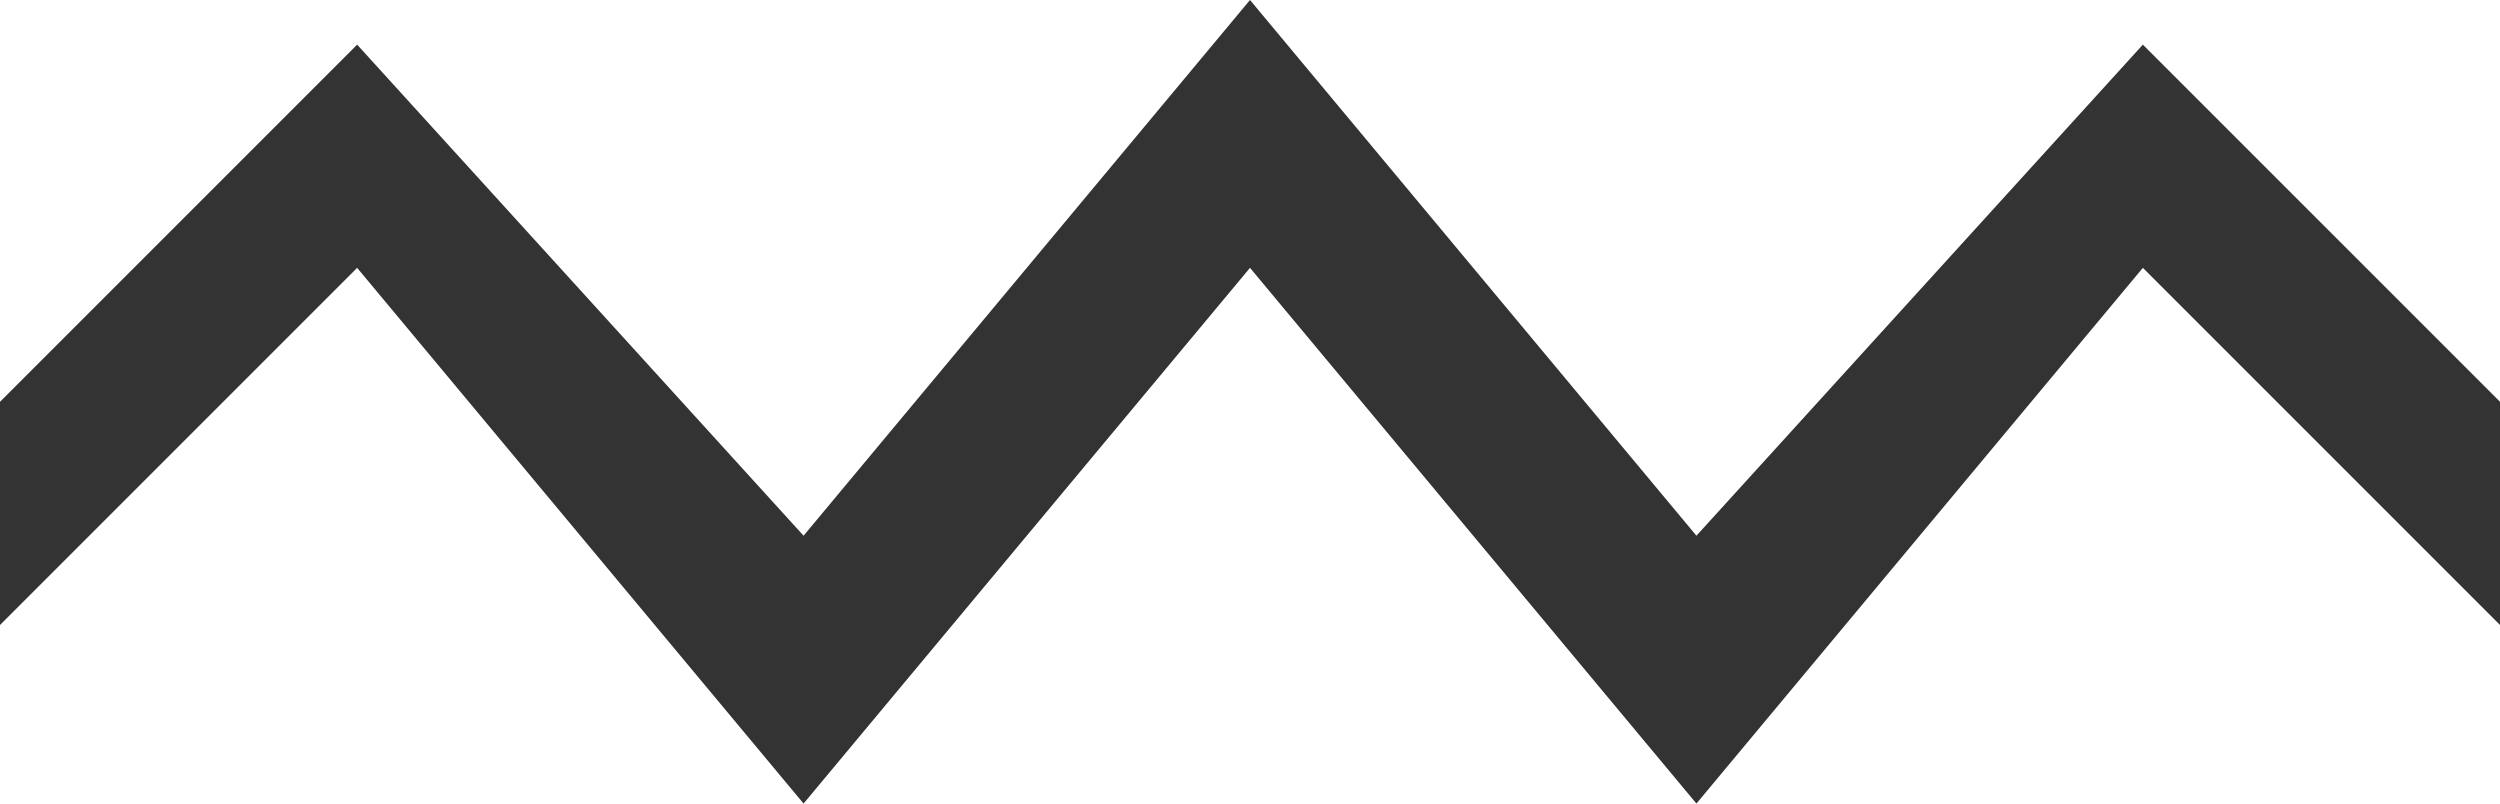 <svg xmlns="http://www.w3.org/2000/svg" width="28" height="9" viewBox="0 0 28 9">
  <polygon fill="#333333" fill-rule="evenodd" points="0 4.5 4 .5 9 6 14 0 19 6 24 .5 28 4.5 28 7 24 3 19 9 14 3 9 9 4 3 0 7"/>
</svg>
